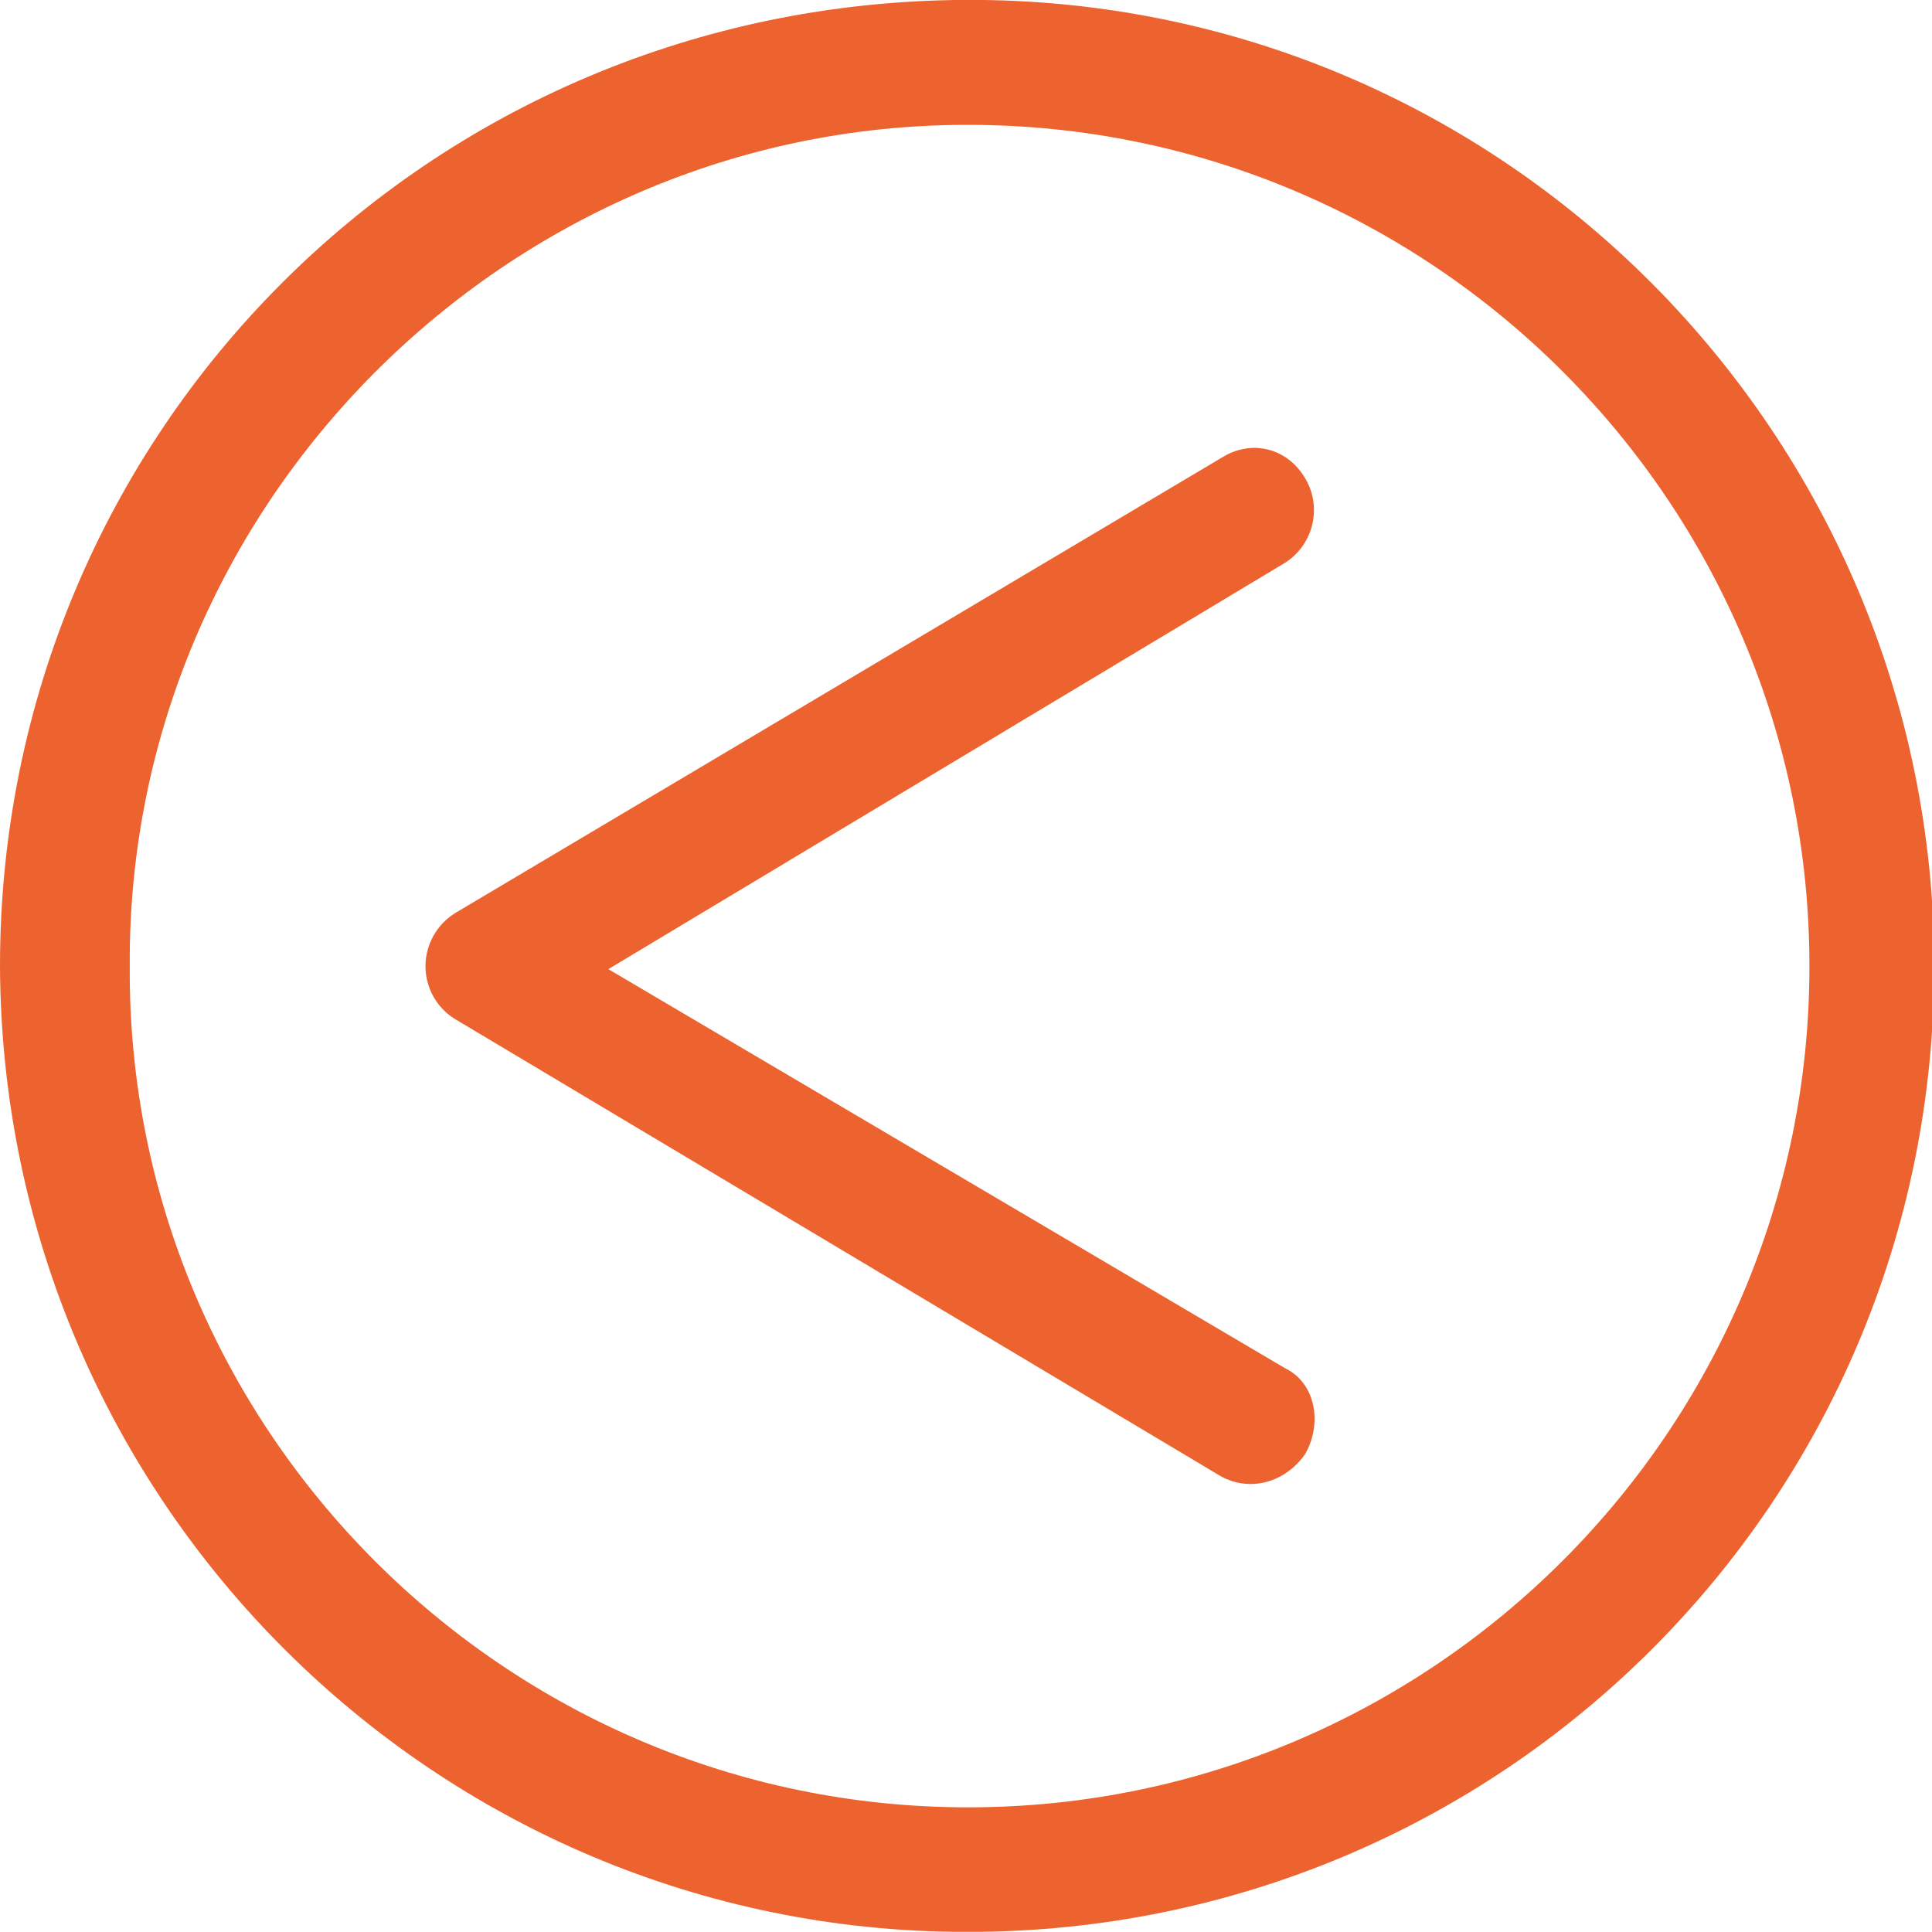 <?xml version="1.0" encoding="utf-8"?>
<!-- Generator: Adobe Illustrator 15.0.0, SVG Export Plug-In . SVG Version: 6.00 Build 0)  -->
<!DOCTYPE svg PUBLIC "-//W3C//DTD SVG 1.1//EN" "http://www.w3.org/Graphics/SVG/1.1/DTD/svg11.dtd">
<svg version="1.1" id="Layer_1" xmlns="http://www.w3.org/2000/svg" xmlns:xlink="http://www.w3.org/1999/xlink" x="0px" y="0px"
	 width="19.357px" height="19.355px" viewBox="0 0 19.357 19.355" enable-background="new 0 0 19.357 19.355" xml:space="preserve">
<g>
	<path fill="#EC632F" d="M12.22,14.784c0.297,0.172,0.658,0.072,0.858-0.218c0.175-0.311,0.1-0.71-0.2-0.856l-6.783-4l6.763-4.061
		c0.297-0.176,0.396-0.561,0.219-0.856c-0.117-0.199-0.301-0.3-0.5-0.306c-0.109,0-0.22,0.028-0.319,0.088L4.569,9.143
		C4.381,9.255,4.263,9.46,4.263,9.68s0.116,0.425,0.306,0.536L12.22,14.784z"/>
	<path fill="#EC632F" d="M9.699,19.356c5.338,0,9.68-4.3,9.68-9.678c0-5.301-4.3-9.7-9.7-9.679C4.278,0.022,0,4.342,0,9.678
		c0.021,5.378,4.379,9.678,9.679,9.678H9.699z M9.699,1.251c4.647,0,8.43,3.78,8.43,8.429c0,4.646-3.781,8.428-8.43,8.428
		c-4.647,0-8.429-3.8-8.399-8.428C1.271,5.056,5.079,1.256,9.678,1.251H9.699z"/>
</g>
</svg>
